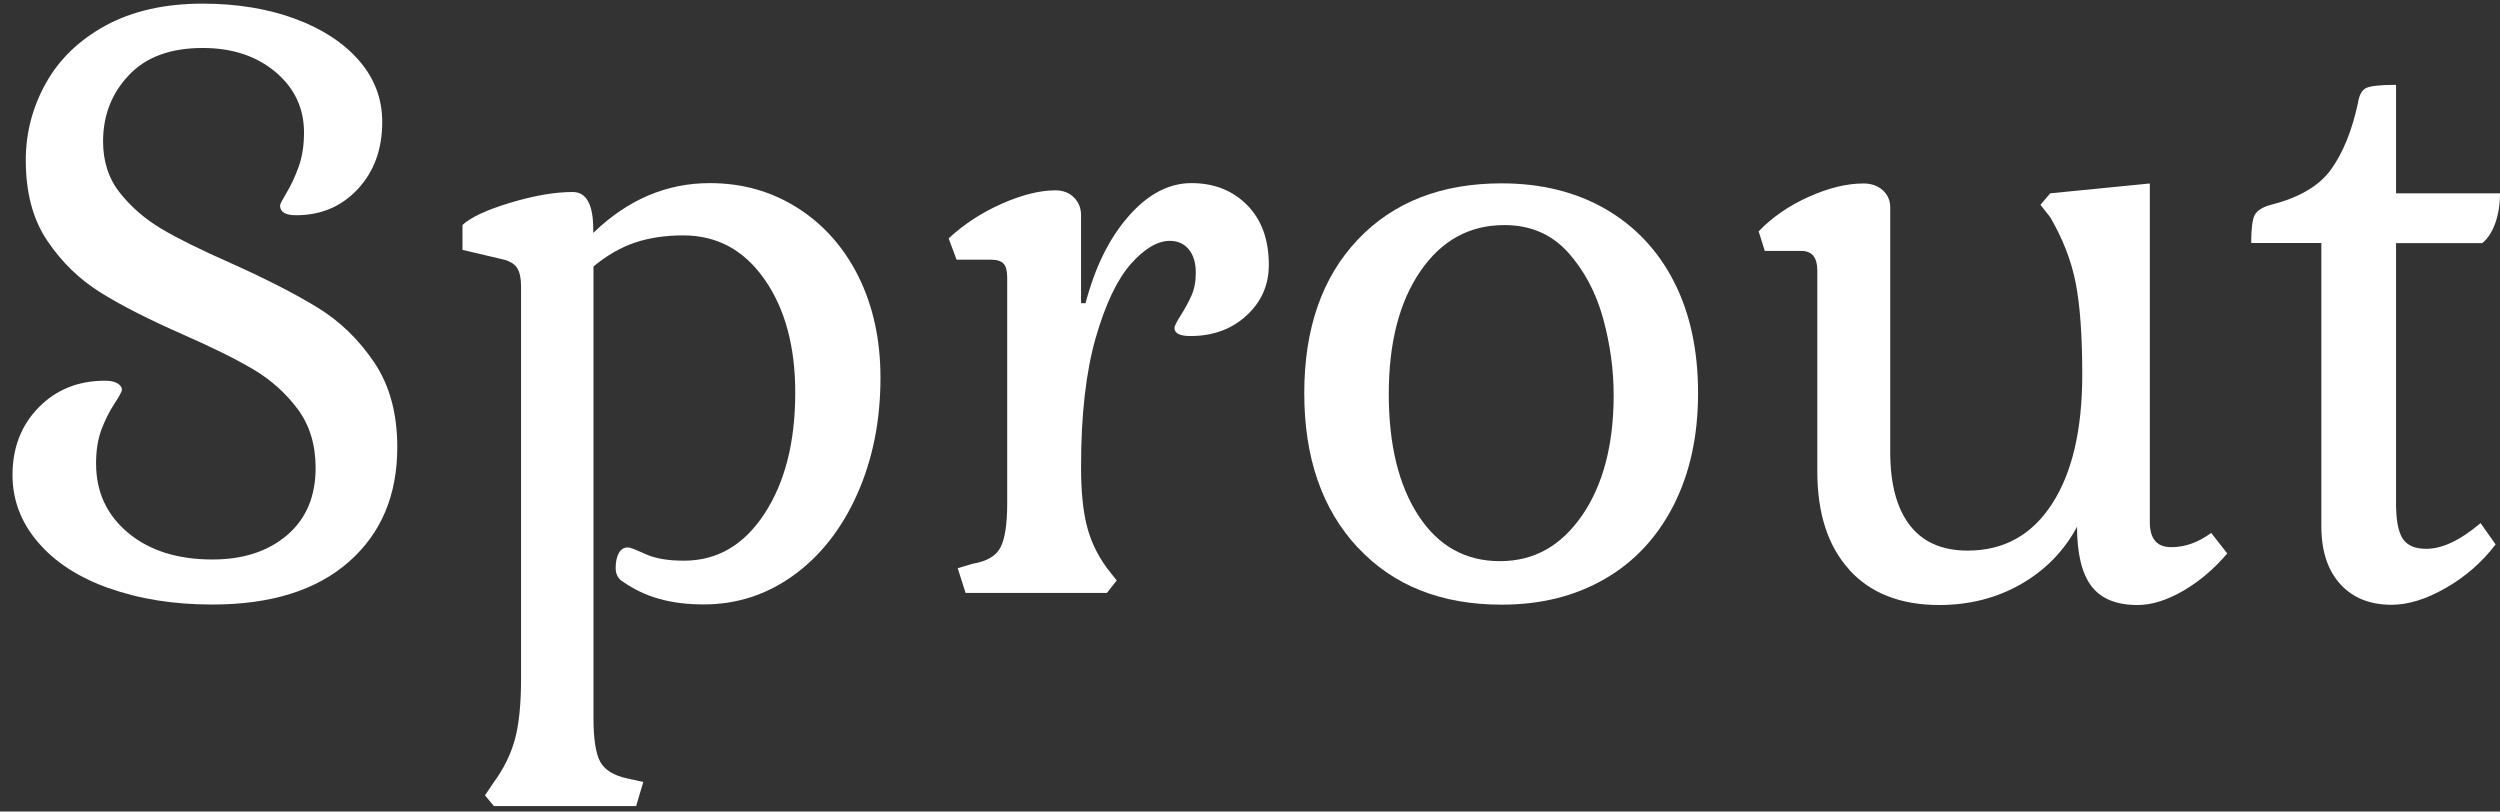 <svg width="191" height="62" viewBox="0 0 191 62" fill="none" xmlns="http://www.w3.org/2000/svg">
<rect x="0" y="0" width="191" height="62" fill="#333333" stroke="none"/>
<path d="M8.328 44.945C5.991 44.112 4.18 42.935 2.894 41.413C1.599 39.901 0.956 38.189 0.956 36.287C0.956 34.204 1.626 32.483 2.957 31.125C4.288 29.767 5.982 29.087 8.02 29.087C8.427 29.087 8.744 29.151 8.971 29.287C9.197 29.422 9.315 29.585 9.315 29.767C9.315 29.902 9.125 30.265 8.735 30.853C8.346 31.442 8.02 32.103 7.748 32.828C7.476 33.552 7.34 34.413 7.34 35.409C7.34 37.582 8.156 39.348 9.786 40.707C11.416 42.065 13.562 42.745 16.234 42.745C18.589 42.745 20.491 42.12 21.94 40.879C23.389 39.638 24.113 37.926 24.113 35.753C24.113 33.987 23.661 32.492 22.755 31.27C21.849 30.047 20.726 29.042 19.395 28.245C18.055 27.448 16.261 26.561 13.997 25.564C11.416 24.432 9.324 23.372 7.712 22.367C6.1 21.371 4.741 20.058 3.636 18.428C2.522 16.797 1.97 14.742 1.97 12.242C1.97 10.159 2.477 8.203 3.5 6.364C4.524 4.526 6.045 3.058 8.083 1.944C10.121 0.84 12.584 0.278 15.482 0.278C18.109 0.278 20.464 0.668 22.547 1.437C24.63 2.207 26.26 3.276 27.437 4.634C28.614 5.993 29.203 7.551 29.203 9.317C29.203 11.4 28.578 13.111 27.338 14.443C26.088 15.783 24.521 16.444 22.619 16.444C21.804 16.444 21.396 16.2 21.396 15.693C21.396 15.602 21.569 15.276 21.904 14.705C22.248 14.144 22.547 13.483 22.818 12.74C23.09 11.988 23.226 11.119 23.226 10.123C23.226 8.266 22.501 6.726 21.052 5.504C19.603 4.281 17.747 3.665 15.482 3.665C13.037 3.665 11.153 4.354 9.849 5.739C8.536 7.125 7.875 8.809 7.875 10.802C7.875 12.341 8.3 13.655 9.17 14.742C10.03 15.828 11.09 16.743 12.358 17.495C13.626 18.247 15.392 19.116 17.656 20.112C20.373 21.335 22.583 22.467 24.276 23.508C25.979 24.55 27.41 25.945 28.587 27.683C29.765 29.431 30.353 31.587 30.353 34.168C30.353 37.836 29.122 40.752 26.649 42.926C24.177 45.099 20.708 46.186 16.225 46.186C13.282 46.186 10.646 45.77 8.31 44.927L8.328 44.945Z" fill="white"/>
<path d="M37.028 60.804L37.707 59.79C38.477 58.748 39.02 57.652 39.337 56.493C39.654 55.343 39.809 53.785 39.809 51.838V21.878C39.809 21.29 39.718 20.837 39.537 20.52C39.356 20.203 39.011 19.977 38.522 19.841L35.334 19.089V17.187C35.968 16.599 37.191 16.028 39.002 15.485C40.814 14.941 42.399 14.669 43.757 14.669C44.799 14.669 45.324 15.62 45.324 17.522V17.794C47.95 15.258 50.912 13.99 54.227 13.99C56.717 13.99 58.954 14.624 60.947 15.892C62.939 17.16 64.488 18.917 65.602 21.154C66.707 23.4 67.268 25.963 67.268 28.861C67.268 32.122 66.68 35.074 65.502 37.728C64.325 40.372 62.704 42.446 60.648 43.941C58.583 45.435 56.291 46.178 53.756 46.178C51.22 46.178 49.273 45.607 47.642 44.475C47.235 44.248 47.036 43.886 47.036 43.388C47.036 42.935 47.117 42.564 47.271 42.265C47.425 41.975 47.67 41.821 47.987 41.821C48.123 41.821 48.566 41.993 49.309 42.328C50.051 42.673 51.039 42.836 52.261 42.836C54.797 42.836 56.844 41.64 58.411 39.24C59.978 36.84 60.757 33.761 60.757 30.002C60.757 26.47 59.978 23.581 58.411 21.344C56.844 19.098 54.779 17.984 52.198 17.984C50.839 17.984 49.617 18.165 48.53 18.528C47.443 18.89 46.374 19.506 45.342 20.357V54.863C45.342 56.448 45.514 57.553 45.849 58.187C46.193 58.821 46.882 59.246 47.923 59.473L49.146 59.744L48.602 61.583H37.734L37.055 60.768L37.028 60.804Z" fill="white"/>
<path d="M73.155 43.415L74.305 43.071C75.392 42.89 76.108 42.473 76.443 41.812C76.778 41.151 76.95 40.037 76.95 38.452V21.199C76.95 20.701 76.859 20.348 76.678 20.149C76.497 19.949 76.18 19.841 75.727 19.841H73.083L72.476 18.211C73.653 17.124 75.012 16.236 76.552 15.557C78.091 14.878 79.45 14.543 80.627 14.543C81.216 14.543 81.687 14.724 82.049 15.086C82.411 15.448 82.592 15.901 82.592 16.445V23.165H82.936C83.661 20.402 84.757 18.183 86.233 16.508C87.7 14.832 89.303 13.99 91.024 13.99C92.745 13.99 94.158 14.543 95.272 15.657C96.377 16.771 96.938 18.292 96.938 20.239C96.938 21.779 96.368 23.065 95.235 24.106C94.103 25.148 92.672 25.673 90.952 25.673C90.136 25.673 89.729 25.465 89.729 25.057C89.729 24.922 89.883 24.605 90.2 24.106C90.517 23.608 90.789 23.11 91.015 22.612C91.241 22.114 91.359 21.525 91.359 20.846C91.359 20.076 91.178 19.479 90.816 19.044C90.454 18.618 89.974 18.401 89.385 18.401C88.434 18.401 87.438 18.989 86.396 20.167C85.355 21.344 84.458 23.228 83.715 25.8C82.973 28.381 82.592 31.669 82.592 35.654C82.592 37.51 82.737 39.014 83.036 40.173C83.326 41.332 83.842 42.401 84.567 43.397L85.318 44.348L84.567 45.299H73.771L73.164 43.397L73.155 43.415Z" fill="white"/>
<path d="M103.721 41.821C101.004 38.896 99.646 34.974 99.646 30.039C99.646 25.103 101.004 21.199 103.721 18.319C106.438 15.448 110.106 14.008 114.725 14.008C117.759 14.008 120.404 14.669 122.668 15.974C124.932 17.287 126.68 19.143 127.903 21.543C129.125 23.943 129.732 26.769 129.732 30.039C129.732 33.308 129.107 36.152 127.867 38.597C126.617 41.042 124.869 42.926 122.605 44.23C120.34 45.544 117.714 46.196 114.725 46.196C110.106 46.196 106.438 44.737 103.721 41.812V41.821ZM120.875 39.376C122.478 37.039 123.284 33.978 123.284 30.174C123.284 28.227 123.012 26.271 122.469 24.297C121.925 22.331 121.029 20.656 119.788 19.27C118.538 17.894 116.926 17.196 114.934 17.196C112.262 17.196 110.125 18.374 108.512 20.728C106.9 23.083 106.103 26.208 106.103 30.102C106.103 33.996 106.864 37.094 108.377 39.403C109.889 41.713 111.963 42.872 114.589 42.872C117.216 42.872 119.263 41.703 120.875 39.376Z" fill="white"/>
<path d="M141.288 43.524C139.658 41.739 138.843 39.231 138.843 36.016V20.665C138.843 19.669 138.435 19.17 137.62 19.17H134.831L134.36 17.676C135.401 16.589 136.678 15.711 138.2 15.031C139.712 14.352 141.107 14.017 142.375 14.017C142.964 14.017 143.453 14.189 143.833 14.524C144.213 14.868 144.413 15.303 144.413 15.847V34.521C144.413 36.967 144.911 38.832 145.907 40.127C146.903 41.413 148.37 42.066 150.327 42.066C153.089 42.066 155.235 40.879 156.775 38.497C158.315 36.124 159.085 32.828 159.085 28.616C159.085 25.628 158.912 23.282 158.577 21.588C158.242 19.895 157.59 18.229 156.639 16.598L155.888 15.647L156.639 14.769L164.247 14.017V39.901C164.247 41.169 164.79 41.803 165.877 41.803C166.964 41.803 167.933 41.441 168.938 40.716L170.161 42.283C169.165 43.46 168.042 44.411 166.801 45.136C165.551 45.86 164.392 46.223 163.305 46.223C161.675 46.223 160.497 45.733 159.773 44.764C159.048 43.795 158.686 42.283 158.686 40.245C157.69 42.102 156.259 43.56 154.402 44.629C152.546 45.688 150.463 46.223 148.153 46.223C145.21 46.223 142.918 45.326 141.288 43.542V43.524Z" fill="white"/>
<path d="M178.783 44.611C177.832 43.551 177.352 42.084 177.352 40.227V18.564H171.99C171.99 17.477 172.081 16.762 172.262 16.426C172.443 16.082 172.851 15.829 173.485 15.648C175.658 15.104 177.198 14.198 178.103 12.931C179.009 11.663 179.688 9.987 180.141 7.904C180.232 7.27 180.449 6.872 180.784 6.718C181.128 6.564 181.88 6.482 183.057 6.482V14.769H191C191 15.629 190.873 16.399 190.629 17.078C190.375 17.758 190.049 18.256 189.642 18.573H183.057V38.47C183.057 39.738 183.23 40.635 183.565 41.151C183.909 41.676 184.507 41.93 185.367 41.93C186.59 41.93 187.966 41.278 189.515 39.965L190.665 41.595C189.624 42.953 188.356 44.067 186.861 44.919C185.367 45.779 183.981 46.205 182.722 46.205C181.047 46.205 179.734 45.67 178.783 44.611Z" fill="white"/>
</svg>
